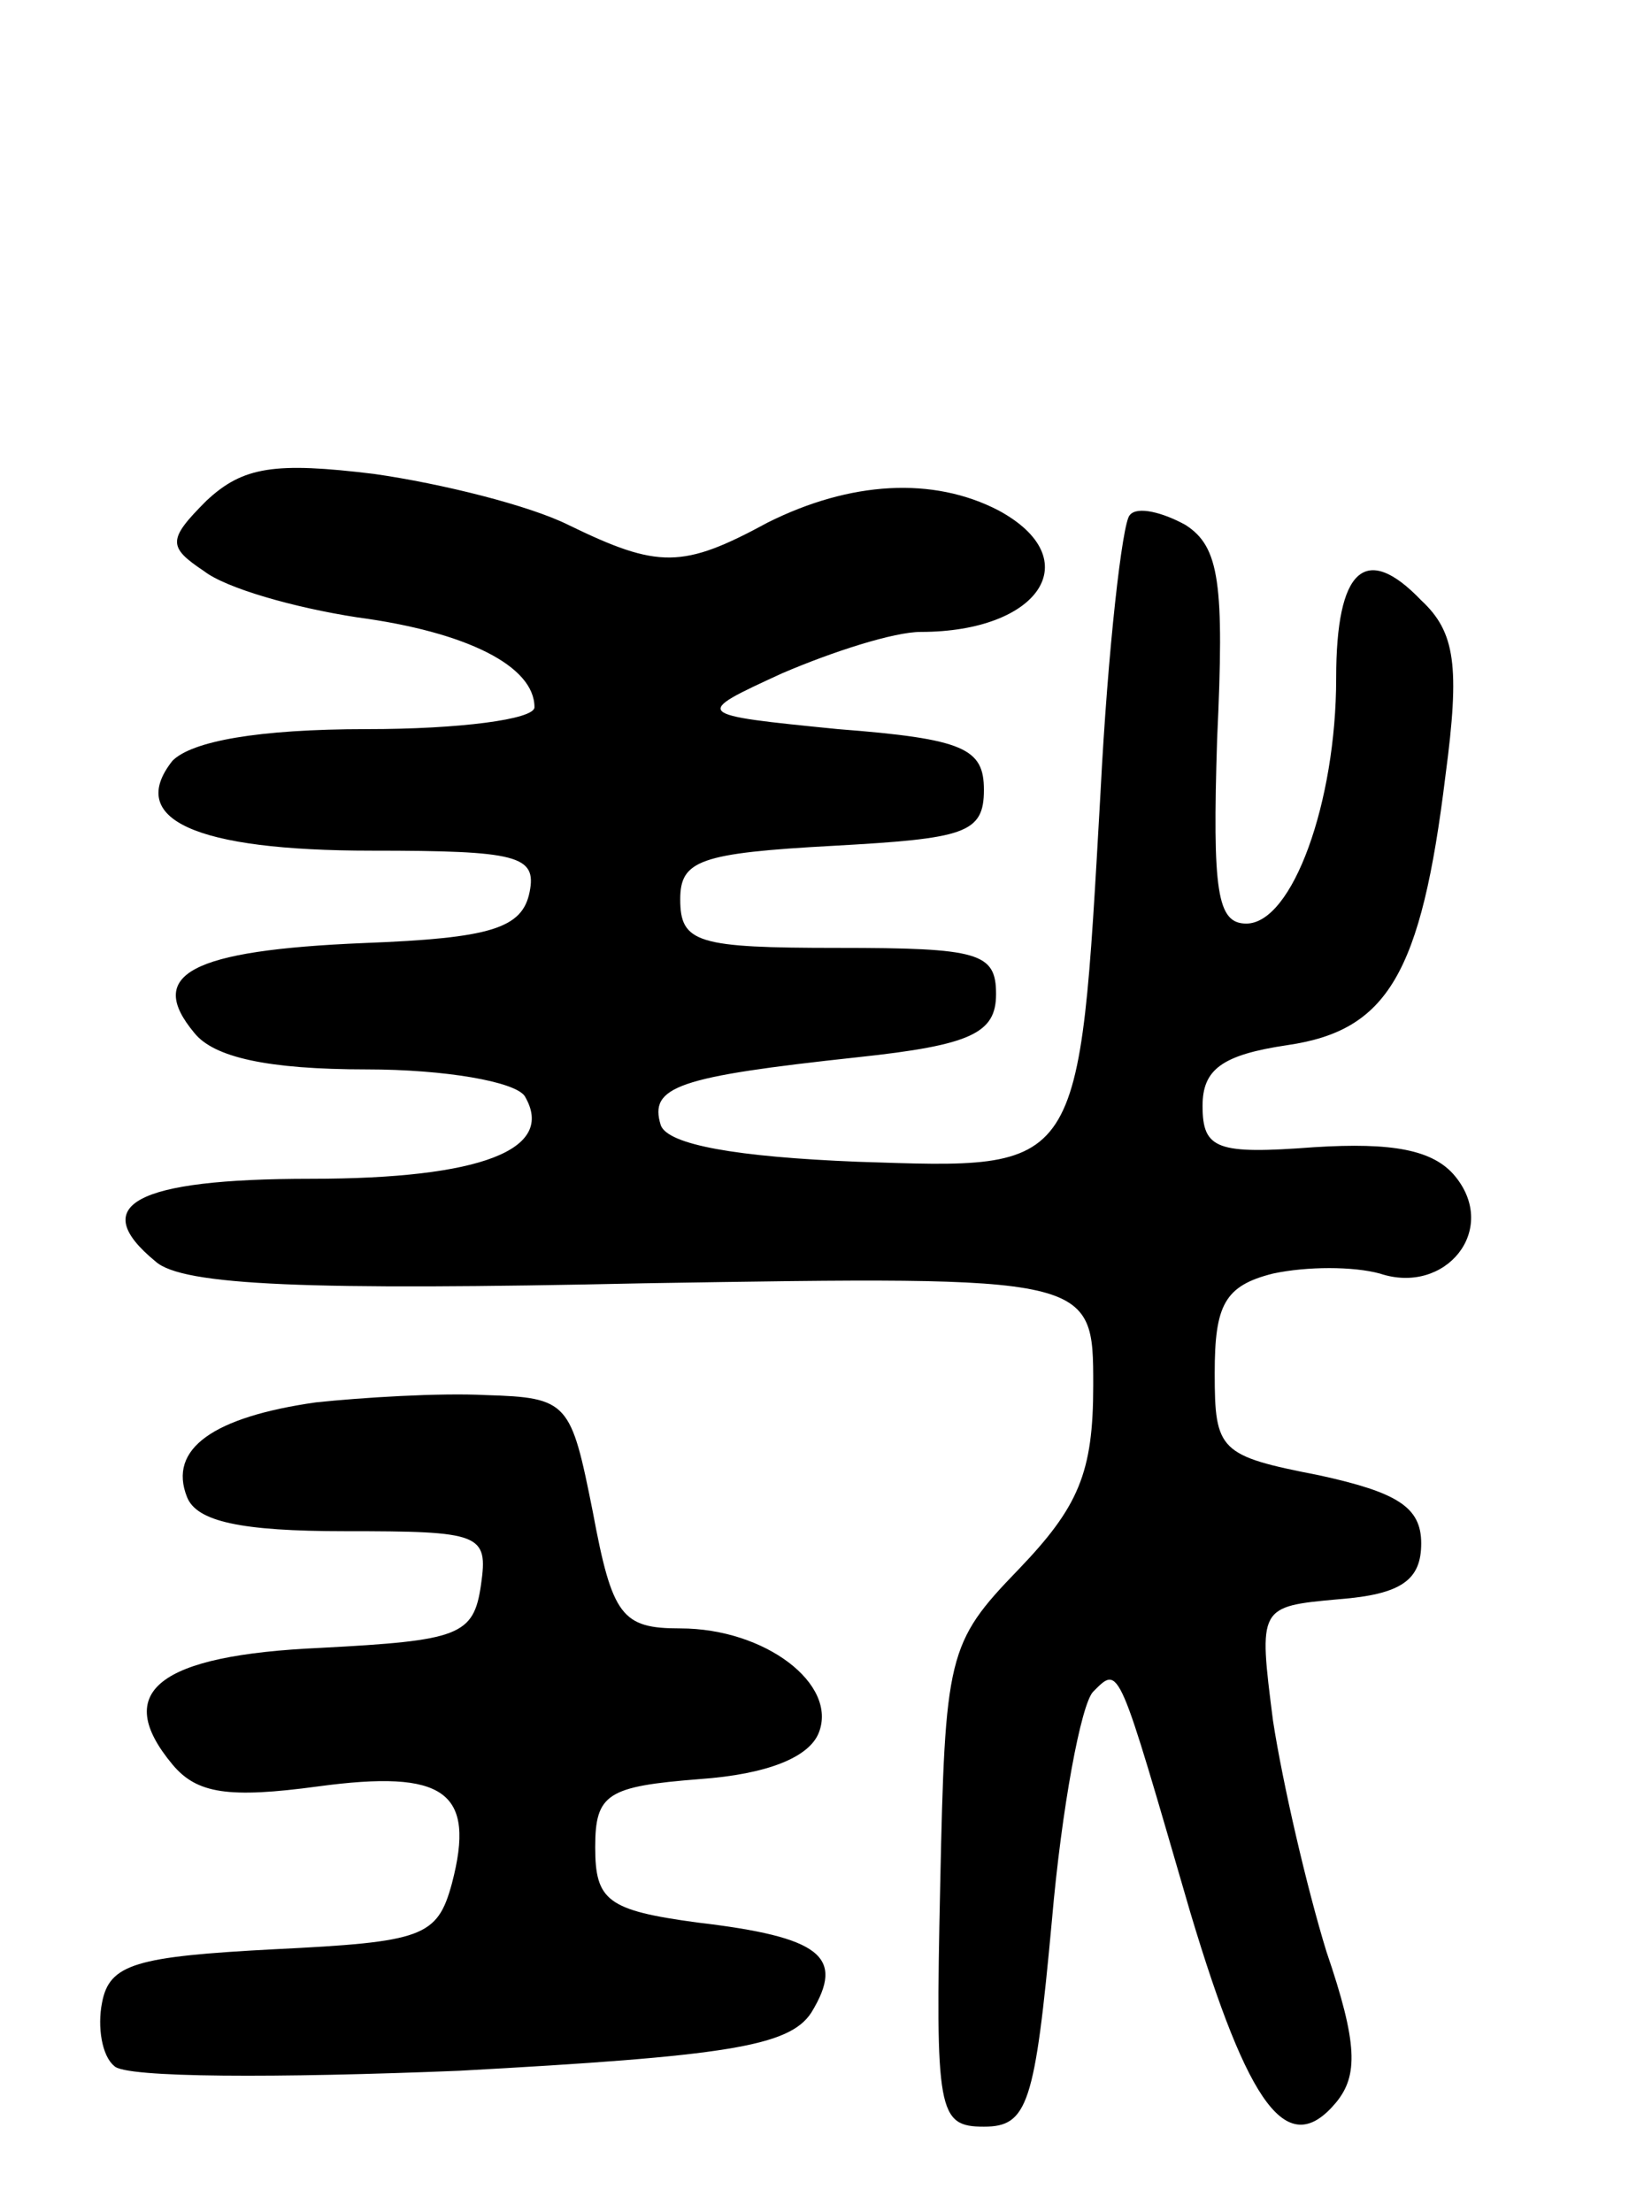 <svg version="1.0" xmlns="http://www.w3.org/2000/svg"
 width="68pt" height="91pt" viewBox="0 0 68 91"
 preserveAspectRatio="xMidYMid meet">
<g transform="translate(0,91) scale(0.1,-0.1)"
fill="#000000" stroke="none">
<path d="M85 704 c-16 -16 -16 -19 -1 -29 9 -7 37 -15 63 -19 45 -6 73 -20 73
-37 0 -5 -31 -9 -69 -9 -45 0 -72 -5 -80 -13 -19 -24 9 -37 82 -37 60 0 68 -2
65 -17 -3 -15 -16 -19 -68 -21 -72 -3 -90 -13 -70 -37 8 -10 30 -15 71 -15 32
0 61 -5 65 -11 13 -22 -18 -34 -88 -34 -73 0 -92 -11 -64 -34 11 -10 63 -12
201 -9 185 3 185 3 185 -42 0 -36 -6 -50 -31 -76 -29 -30 -30 -35 -32 -130 -2
-93 -1 -99 18 -99 18 0 21 9 28 85 4 46 12 89 17 94 11 11 10 12 40 -91 24
-80 40 -102 60 -78 9 11 9 24 -4 62 -8 26 -18 69 -22 95 -6 47 -6 47 27 50 26
2 34 8 34 23 0 15 -10 21 -42 28 -41 8 -43 10 -43 42 0 28 4 36 24 41 14 3 33
3 44 0 27 -9 49 18 31 40 -9 11 -26 14 -58 12 -40 -3 -46 -1 -46 17 0 15 8 21
35 25 41 6 55 29 65 111 6 45 4 59 -10 72 -23 24 -35 13 -35 -32 0 -51 -18
-101 -37 -101 -12 0 -14 13 -12 76 3 64 1 79 -13 88 -9 5 -20 8 -23 4 -3 -3
-9 -55 -12 -114 -9 -158 -7 -155 -100 -152 -50 2 -78 7 -81 15 -5 16 7 20 81
28 47 5 57 10 57 26 0 17 -7 19 -65 19 -58 0 -65 2 -65 20 0 16 8 19 63 22 54
3 62 5 62 23 0 17 -8 21 -60 25 -60 6 -60 6 -23 23 21 9 46 17 57 17 49 0 69
30 32 50 -27 14 -61 12 -95 -5 -35 -19 -45 -19 -82 -1 -16 8 -52 17 -80 21
-41 5 -54 3 -69 -11z"/>
<path d="M130 333 c-42 -6 -61 -19 -53 -39 4 -10 22 -14 65 -14 56 0 59 -1 56
-22 -3 -21 -9 -23 -66 -26 -67 -3 -86 -18 -61 -48 10 -12 23 -14 60 -9 52 7
65 -2 55 -40 -6 -22 -12 -24 -73 -27 -57 -3 -68 -6 -71 -22 -2 -10 0 -22 5
-26 4 -5 68 -5 142 -2 110 6 136 10 145 24 14 23 4 31 -47 37 -37 5 -42 9 -42
31 0 22 5 25 43 28 28 2 45 9 49 19 8 20 -22 43 -57 43 -24 0 -28 5 -36 48 -9
45 -10 47 -44 48 -19 1 -51 -1 -70 -3z"/>
</g>
</svg>
